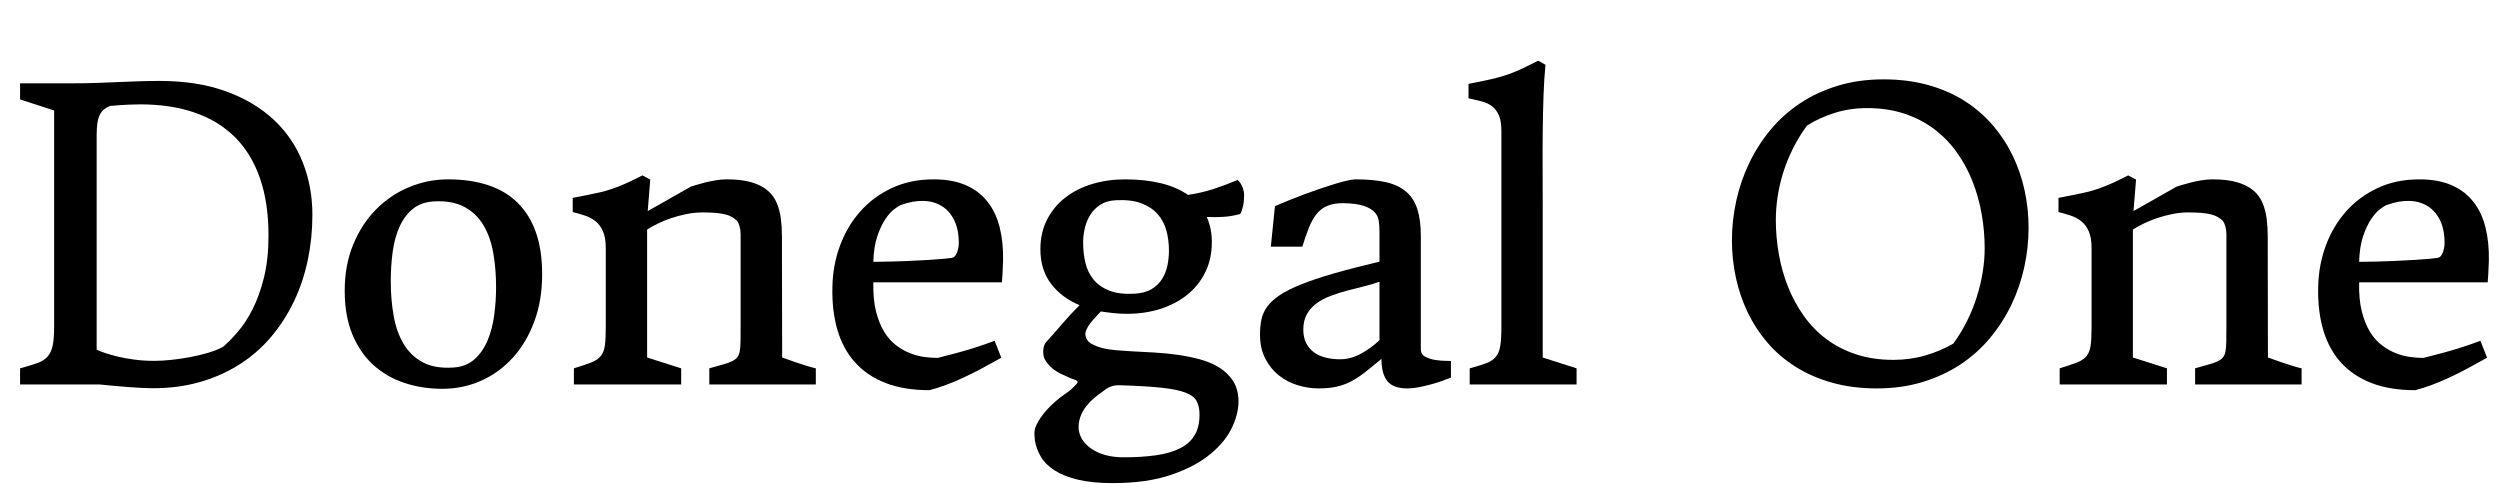 <svg width="88.901" height="17.5" viewBox="0 0 88.901 17.5" xmlns="http://www.w3.org/2000/svg"><path transform="translate(0 13.672) scale(.007 -.007)" d="m102 82q52 14 86 26t53 33 26.5 56 7.5 95v1100l-173 56v82h278q60 0 112.5 2t103 4 103 4 112.5 2q191 0 336-52.5t243-144 147.5-216 49.5-268.5q0-118-23.5-229.5t-70-209-115-179-158.5-139.5-201-90.5-241-32.5q-47 0-120.5 5.5t-150.5 13.5h-405zm389 95q16-8 44-17.5t66-18.5 84-15 98-6q40 0 87.5 5t95.5 14 91.5 22 75.5 30q35 30 75.5 77t75 115 57.5 160.5 23 213.5q0 166-43.5 291t-126.5 208-204.5 125-277.5 42q-15 0-57-1.5t-96-6.5q-18-7-30.5-17.5t-21-27-12.5-41.5-4-61z"/><path transform="translate(11.628 13.672) scale(.007 -.007)" d="m90 476q0 130 43 234.5t115.5 178 167.5 113.5 199 40q113 0 202-29t150.5-89 93.5-150.5 32-213.5q0-133-40-240.5t-109-183.5-161-117-197-41q-104 0-194.5 30.5t-157.5 92-105.5 155-38.5 220.5zm234 49q0-93 14.5-175.5t50.5-143 97-93.5 155-27q65 4 107.5 41.5t67 95.5 34 129 9.5 142q0 93-14.5 175t-50.5 141.5-97 92-154 27.5q-66-4-108-39t-67-91-34.5-127.5-9.5-147.5z"/><path transform="translate(19.715 13.672) scale(.007 -.007)" d="m99 82q55 17 87.5 29.5t49 33 21 54.5 4.5 93v401q0 53-14.5 85.5t-38 51-53.5 28.5-62 18v72q46 9 79.5 15.5t60.5 13 50 14 47 17 52 22.5 65 32l40-21-13-160q34 19 71 40 32 18 70.5 40t77.5 44q10 3 29 9t43.5 12 53 11 56.5 5q76 0 126.5-15t81.5-41.5 46.5-63.5 21-80 5.5-91.5 0-98.5l1-515q38-14 71-25 29-10 57-18.5t43-11.5v-82h-541v82q41 12 69 19.5t45.5 16 27 20 13 31 4 49.5 0.5 76v471q0 20-5.5 39t-13.5 28q-12 11-25.5 19t-33.5 13-48 7.5-67 2.5q-42 0-83-8.5t-78-21-68-28-53-29.5v-650l173-55v-82h-545z"/><path transform="translate(28.964 13.672) scale(.007 -.007)" d="m91 496q2 110 38.5 209t103 174 160.5 119 212 44q96 0 163.5-29.5t110.5-84 62-131 17-170.5q-1-14-1.5-32.5t-1.5-35.5q-1-19-3-40h-653q-2-86 13.5-147.5t42-104.5 61.5-69 71.5-40 72.5-18.5 66-4.5q44 11 92 24 42 11 93 27t104 36l34-86q-55-31-103-56.5t-92.5-46-86-36-83.5-26.5q-128 0-221.5 36t-155 103.5-90.5 165-26 220.5zm208 127q99 1 169 4t116.5 6 73.5 5.5 39 4.5q17 2 26.5 26t9.5 50q0 68-23 115t-63 72-93.5 26.5-113.5-20.5q-12-4-34.5-21t-45.5-51-41-87.5-20-129.5z"/><path transform="translate(36.066 13.672) scale(.007 -.007)" d="m148 156q-2 12 1 29.5t12 28.5q41 45 81.5 92.5t89.5 96.5q-90 37-144.5 108t-54.5 176q0 85 34 151t92.5 111.5 137 69 167.5 23.5q100 0 180.5-19.5t138.5-59.5q67 10 127.5 29.5t124.5 46.5q18-17 25.5-38.5t7.5-37.5q0-32-5.5-57t-14.5-40q-44-12-86-14.5t-84-0.5q26-57 26-128 0-86-34-154t-92.5-114.5-136.5-71-167-24.5q-35 0-68.5 3.5t-65.5 8.5q-13-14-27.5-29.5t-26.5-31-19-31.5-5-29q3-26 27-41t57.5-23.5 72-11.5 70.5-5q58-3 120.5-6.5t122.5-12 114-23.5 95.5-41 67.5-64 30-93q4-66-29.5-141t-110.5-139.5-200.5-107-297.5-42.5q-105 0-177.5 17.5t-119 47.5-69.5 69.5-30 82.5q-4 32-1 52 3 22 29 61.5t74 82.5q26 23 54.5 42t54.5 48q8 8 5.5 13t-10.5 8q-11 3-19 6.5t-14.5 6.5-14.5 6.5-19 8.5q-14 6-30.5 16.5t-30.5 24-24 30-11 34.5zm462 305q54 3 88 23.5t53.5 52 27 69 7.5 74.5q0 54-13 102t-44.5 83.5-83 55-128.5 15.5q-46-2-78-22t-51.5-50.5-28.5-68-9-74.5q0-54 11.5-102.5t41-85 80-56.5 127.5-16zm-162-498q-82-56-107-115t-5.5-107.5 77.5-79.5 143-31q93 0 166 10.5t123 36.5 74.5 70.5 21.5 112.5q-2 34-16 58.5t-56 40.5-120.5 24.5-208.5 12.5q-19 1-33-2t-24.5-8-18.5-11-16-12z"/><path transform="translate(44.085 13.672) scale(.007 -.007)" d="m103 254q0 42 7.5 77t30 65.5 64 58 109 54.5 164.5 55 232 60v153q0 28-3.5 53.5t-21.5 45-55.5 32-104.5 13.5q-48 0-80-13.5t-54.5-41.5-39-69.5-33.5-96.5h-160l21 206q33 14 72 30t79.5 31 80.5 28.5 74.5 24 61.5 16.5 42 6q90 0 152.5-14t102.5-47.5 58-89 18-137.5v-575q0-27 24-39t52.5-16 52.5-4 24-2v-83q-20-8-46.5-17.5t-56.5-17.5-60.5-14-58.5-6q-71 0-101 37t-30 113q-48-40-84.5-68.5t-71-46.5-73.5-26.5-91-8.5-105 16-95.5 49.5-69.5 85.5-27 123zm220 25q0-40 14.5-68.5t39.5-47 59.5-27 73.5-8.5q54 0 106 28.5t94 68.5v297q-36-13-79-23.5t-86-22-83-26.5-71-37.5-49.5-55-18.5-78.5z"/><path transform="translate(51.591 13.672) scale(.007 -.007)" d="m96 82q52 14 84 26t49 33 22.5 56 5.5 95v995q0 54-14 83.5t-37 45.5-53 23-63 15v73q45 9 79 16t61 14 50 14.5 47 17.5 52 23.5 65 32.5l37-21q-7-70-10-157.5t-4-183-0.5-193.5 0.5-190v-763l172-55v-82h-543z"/><path transform="translate(60.888 13.672) scale(.007 -.007)" d="m100 732q0 101 22 201t65.5 191 108 169 150 135 192 89.5 232.5 32.5q124 0 227.5-29t185-81 142.5-123 101.5-155 60.5-177 20-189q0-101-22-201t-65.5-190.5-108.5-168.5-150.5-134.5-192-89-232.5-32.5q-124 0-227 29t-185 80.5-143 122.5-101 154.5-60 176.5-20 189zm223 104q0-88 15.5-175t47-166 80-147 114.5-117.5 151-77.5 189-28q87 0 164.5 23t140.5 60q40 55 70 115.5t49.5 123 29.5 124.5 10 121q0 88-15.5 175t-47 166.5-80 147-115 117.5-151.5 78-189 28q-87 0-164.5-24.5t-140.5-64.5q-40-55-70-114.5t-49.5-121-29-123.5-9.5-120z"/><path transform="translate(72.55 13.672) scale(.007 -.007)" d="m99 82q55 17 87.5 29.5t49 33 21 54.5 4.5 93v401q0 53-14.5 85.5t-38 51-53.5 28.5-62 18v72q46 9 79.5 15.5t60.5 13 50 14 47 17 52 22.5 65 32l40-21-13-160q34 19 71 40 32 18 70.5 40t77.5 44q10 3 29 9t43.5 12 53 11 56.5 5q76 0 126.5-15t81.5-41.5 46.5-63.5 21-80 5.5-91.5 0-98.5l1-515q38-14 71-25 29-10 57-18.5t43-11.5v-82h-541v82q41 12 69 19.5t45.5 16 27 20 13 31 4 49.5 0.5 76v471q0 20-5.5 39t-13.5 28q-12 11-25.5 19t-33.5 13-48 7.5-67 2.5q-42 0-83-8.5t-78-21-68-28-53-29.5v-650l173-55v-82h-545z"/><path transform="translate(81.799 13.672) scale(.007 -.007)" d="m91 496q2 110 38.5 209t103 174 160.5 119 212 44q96 0 163.5-29.5t110.5-84 62-131 17-170.5q-1-14-1.5-32.5t-1.5-35.5q-1-19-3-40h-653q-2-86 13.5-147.5t42-104.5 61.5-69 71.5-40 72.5-18.5 66-4.5q44 11 92 24 42 11 93 27t104 36l34-86q-55-31-103-56.5t-92.5-46-86-36-83.5-26.5q-128 0-221.5 36t-155 103.5-90.5 165-26 220.5zm208 127q99 1 169 4t116.5 6 73.5 5.5 39 4.5q17 2 26.5 26t9.5 50q0 68-23 115t-63 72-93.5 26.5-113.5-20.5q-12-4-34.5-21t-45.5-51-41-87.5-20-129.5z"/></svg>